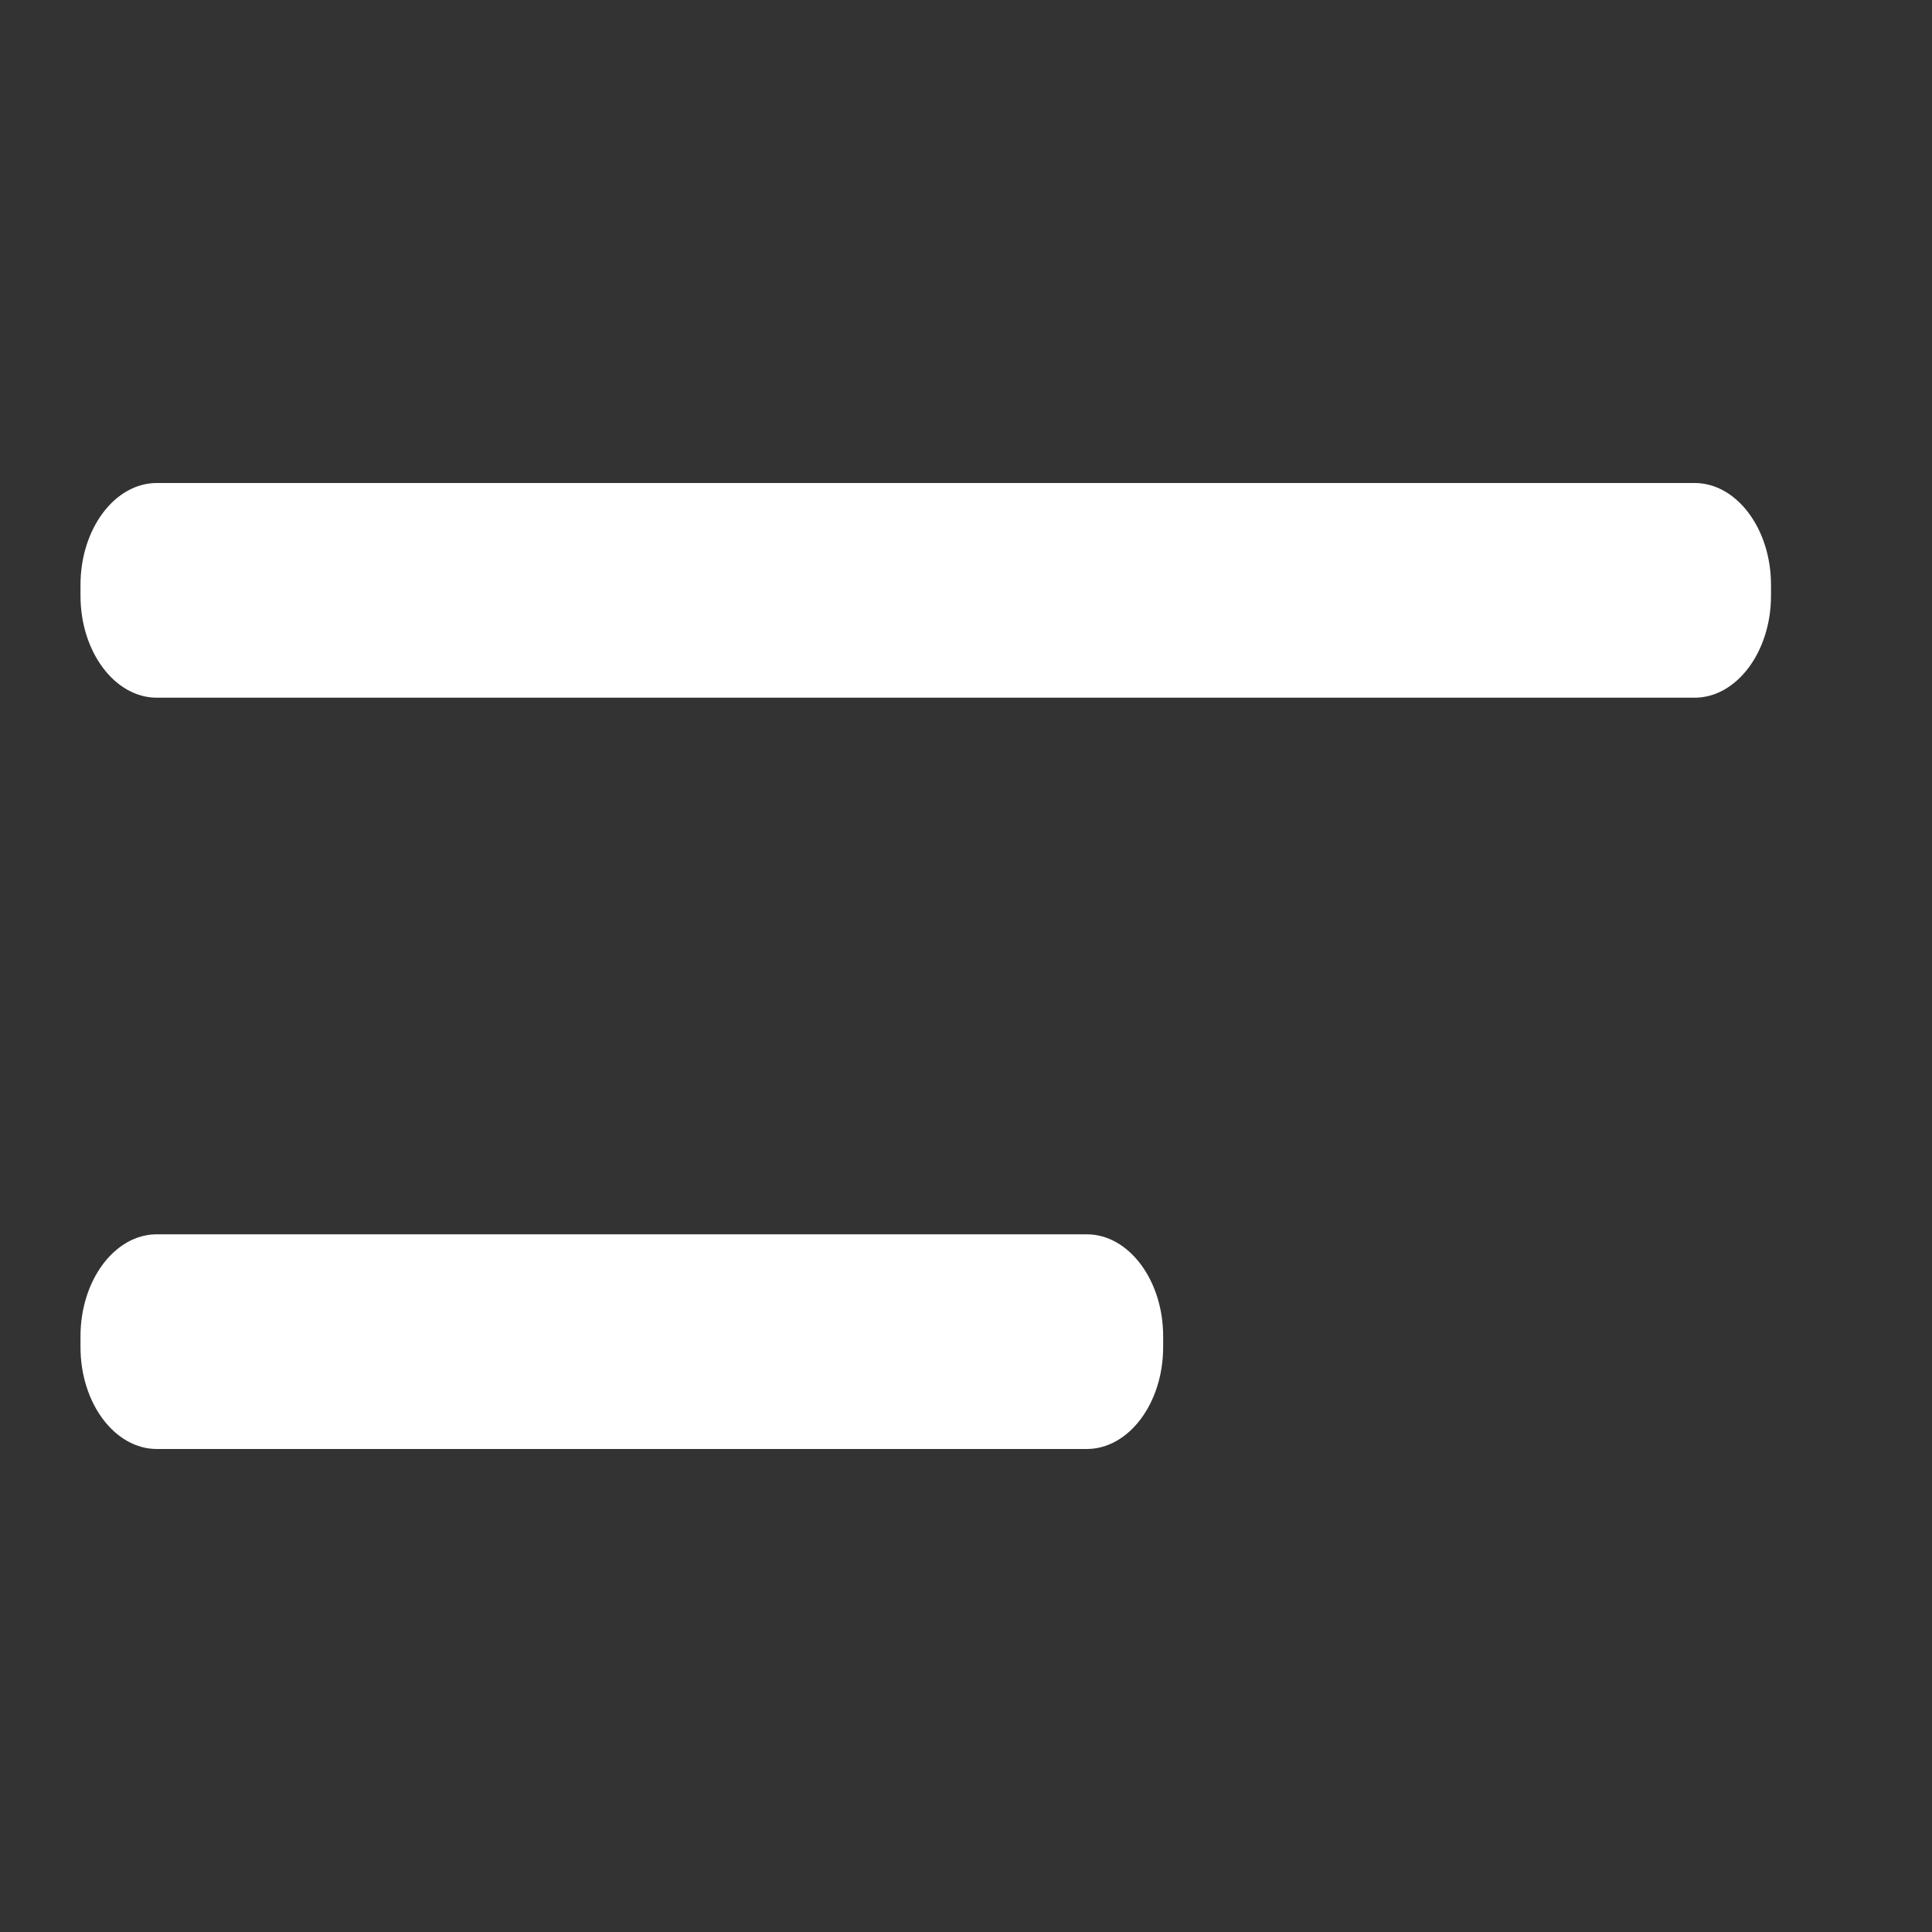 <?xml version="1.0" encoding="UTF-8"?>
<svg width="24px" height="24px" viewBox="0 0 24 24" version="1.1" xmlns="http://www.w3.org/2000/svg" xmlns:xlink="http://www.w3.org/1999/xlink">
    <rect x="0" y="0" width="24" height="24" fill="#333333" stroke="none"/>
    <title>Icons / Menu</title>
    <g id="Icons-/-Menu" stroke="none" stroke-width="1" fill="none" fill-rule="evenodd">
        <path d="M1.948,15.333 C1.426,15.333 1,15.903 1,16.599 L1,16.735 C1,17.431 1.426,18 1.948,18 L13.5,18 C14.022,18 14.449,17.431 14.449,16.735 L14.449,16.599 C14.449,15.903 14.022,15.333 13.5,15.333 L1.948,15.333 Z M1.948,6 C1.426,6 1,6.569 1,7.265 L1,7.401 C1,8.097 1.426,8.667 1.948,8.667 L21.051,8.667 C21.573,8.667 22,8.097 22,7.401 L22,7.265 C22,6.569 21.573,6 21.051,6 L1.948,6 Z" id="Color" fill="white"></path>
    </g>
</svg>